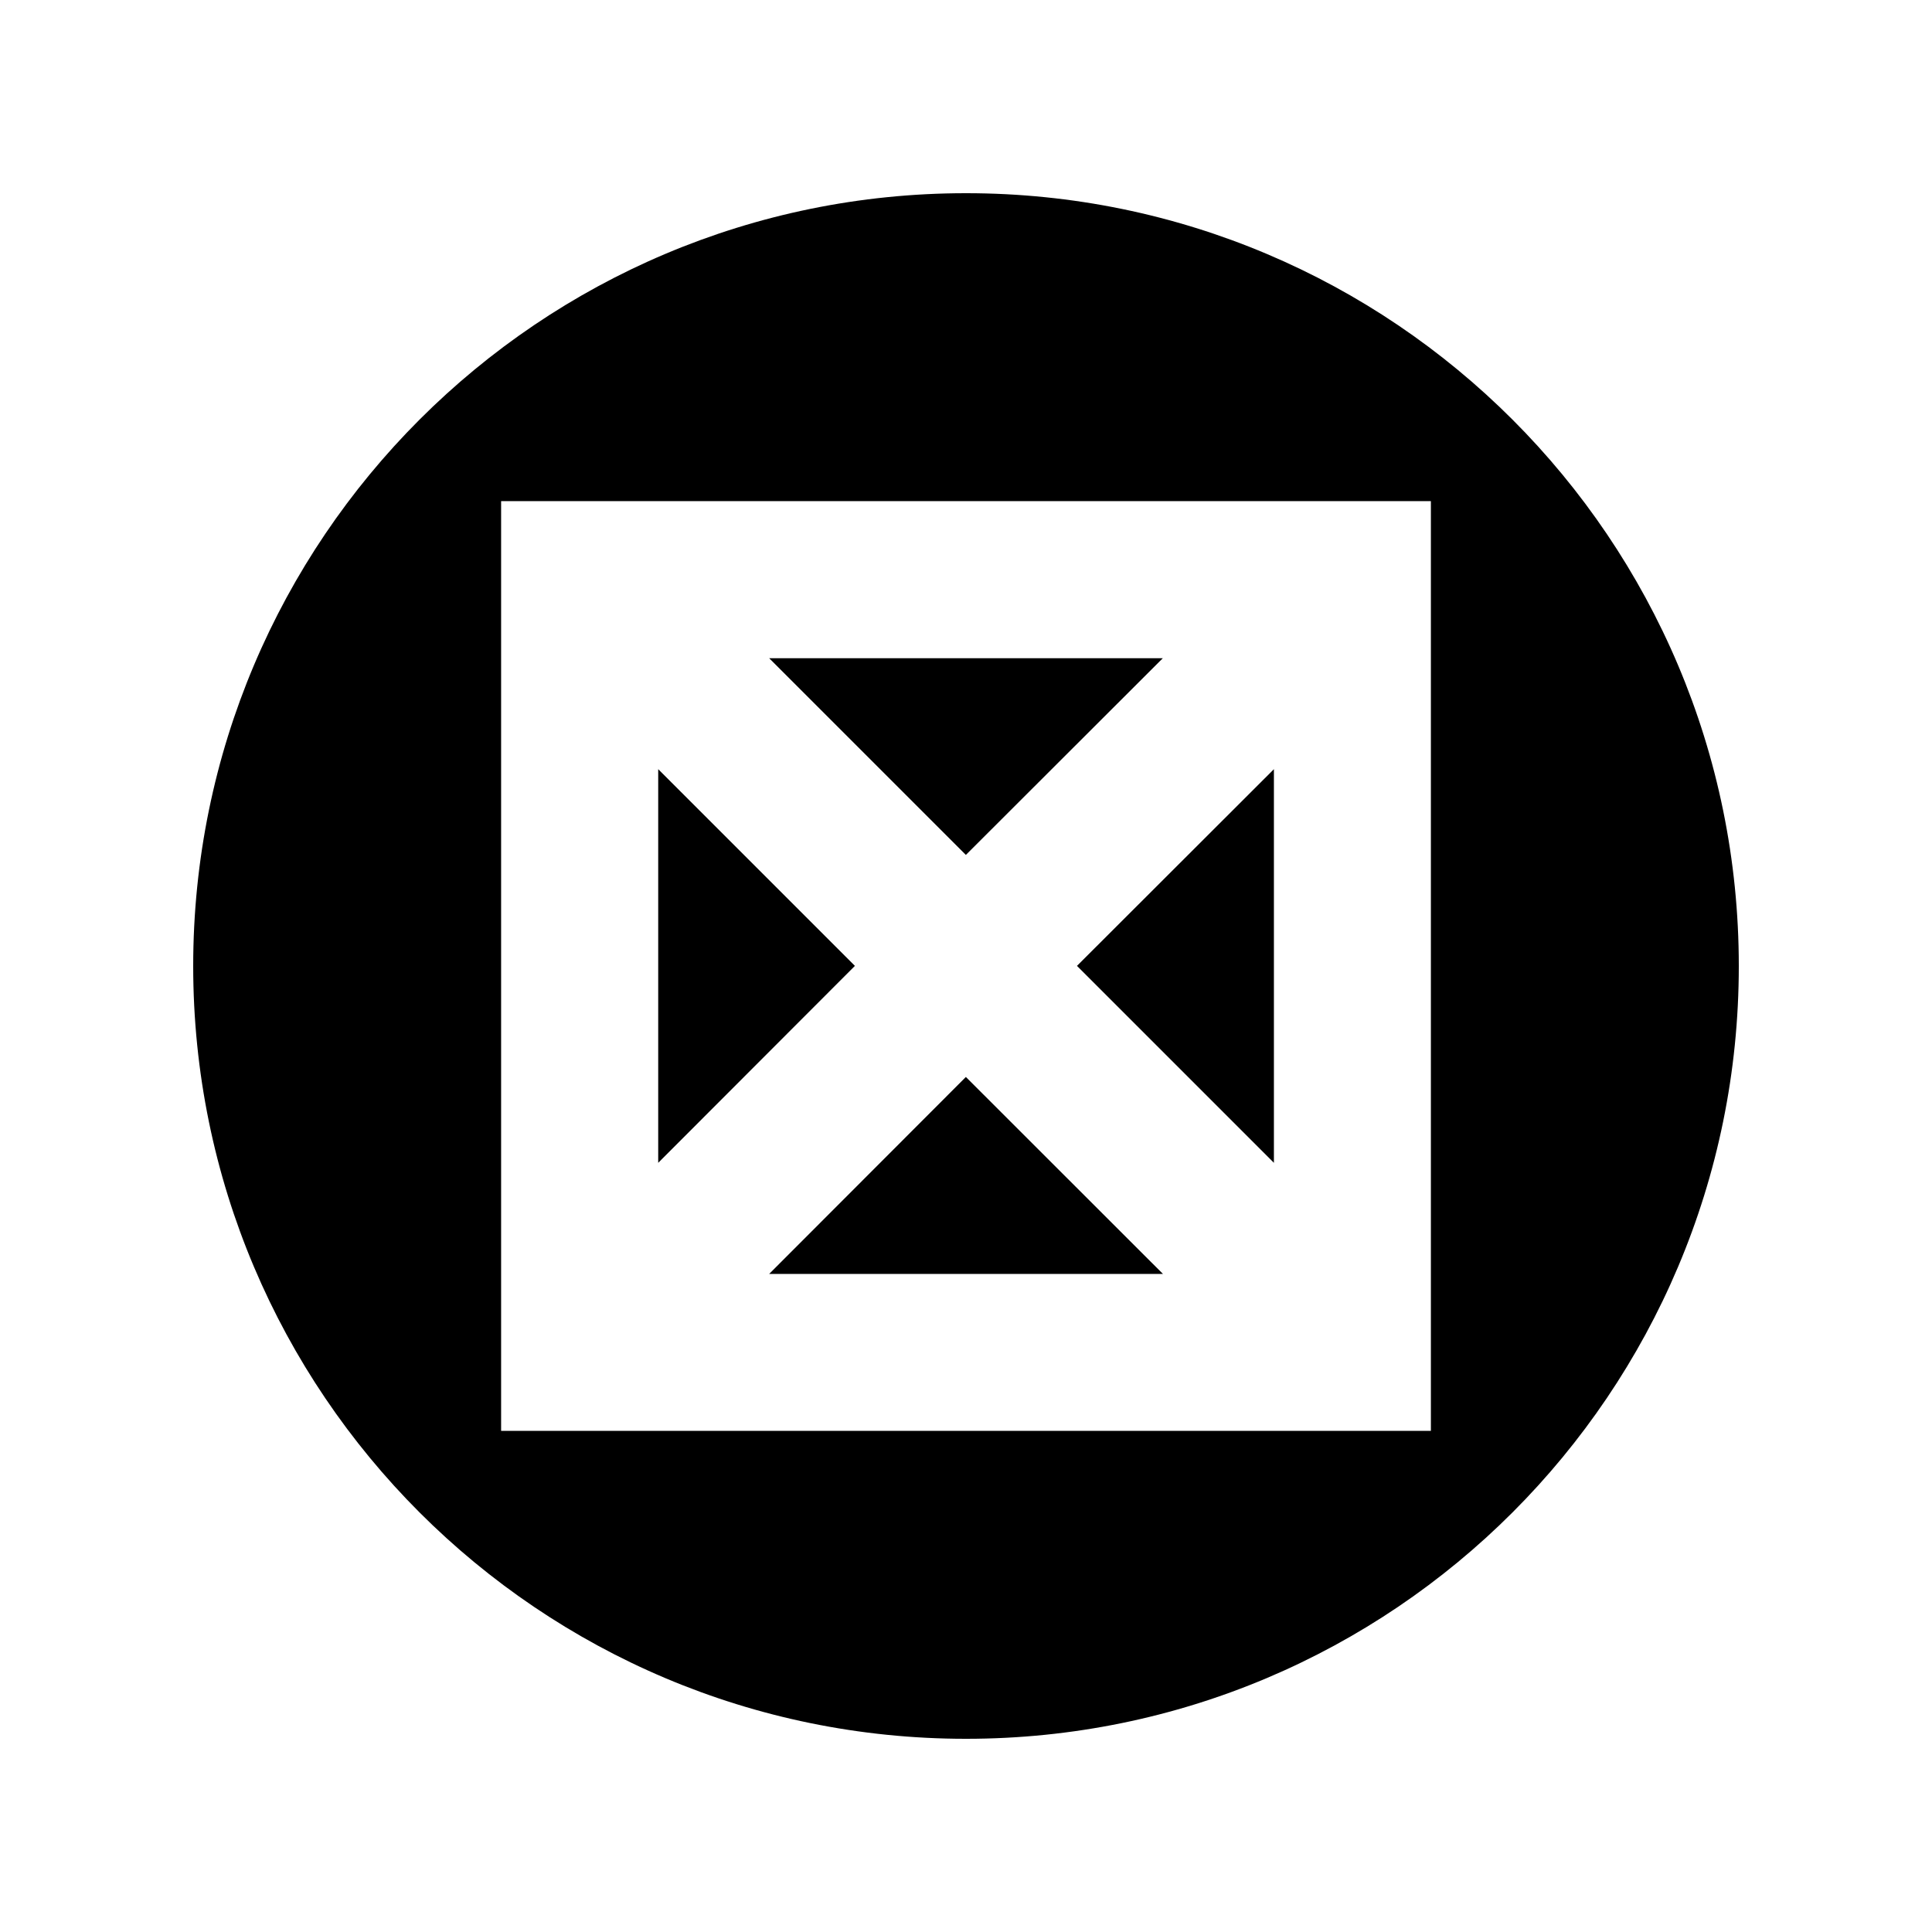 <svg width="16" height="16" viewBox="0 0 16 16" fill="none" xmlns="http://www.w3.org/2000/svg">
<path d="M8 1.6C11.535 1.6 14.4 4.466 14.4 8C14.4 11.535 11.535 14.4 8 14.4C4.466 14.4 1.6 11.535 1.6 8C1.6 4.466 4.466 1.6 8 1.6ZM4.15 4.15V11.85H11.85V4.15H4.15ZM9.631 10.55H6.37L7.999 8.919L9.631 10.55ZM7.08 7.999L5.451 9.63V6.37L7.08 7.999ZM10.55 9.63L8.919 7.999L10.55 6.37V9.63ZM9.63 5.451L7.999 7.08L6.37 5.451H9.63Z" fill="black"/>
</svg>
